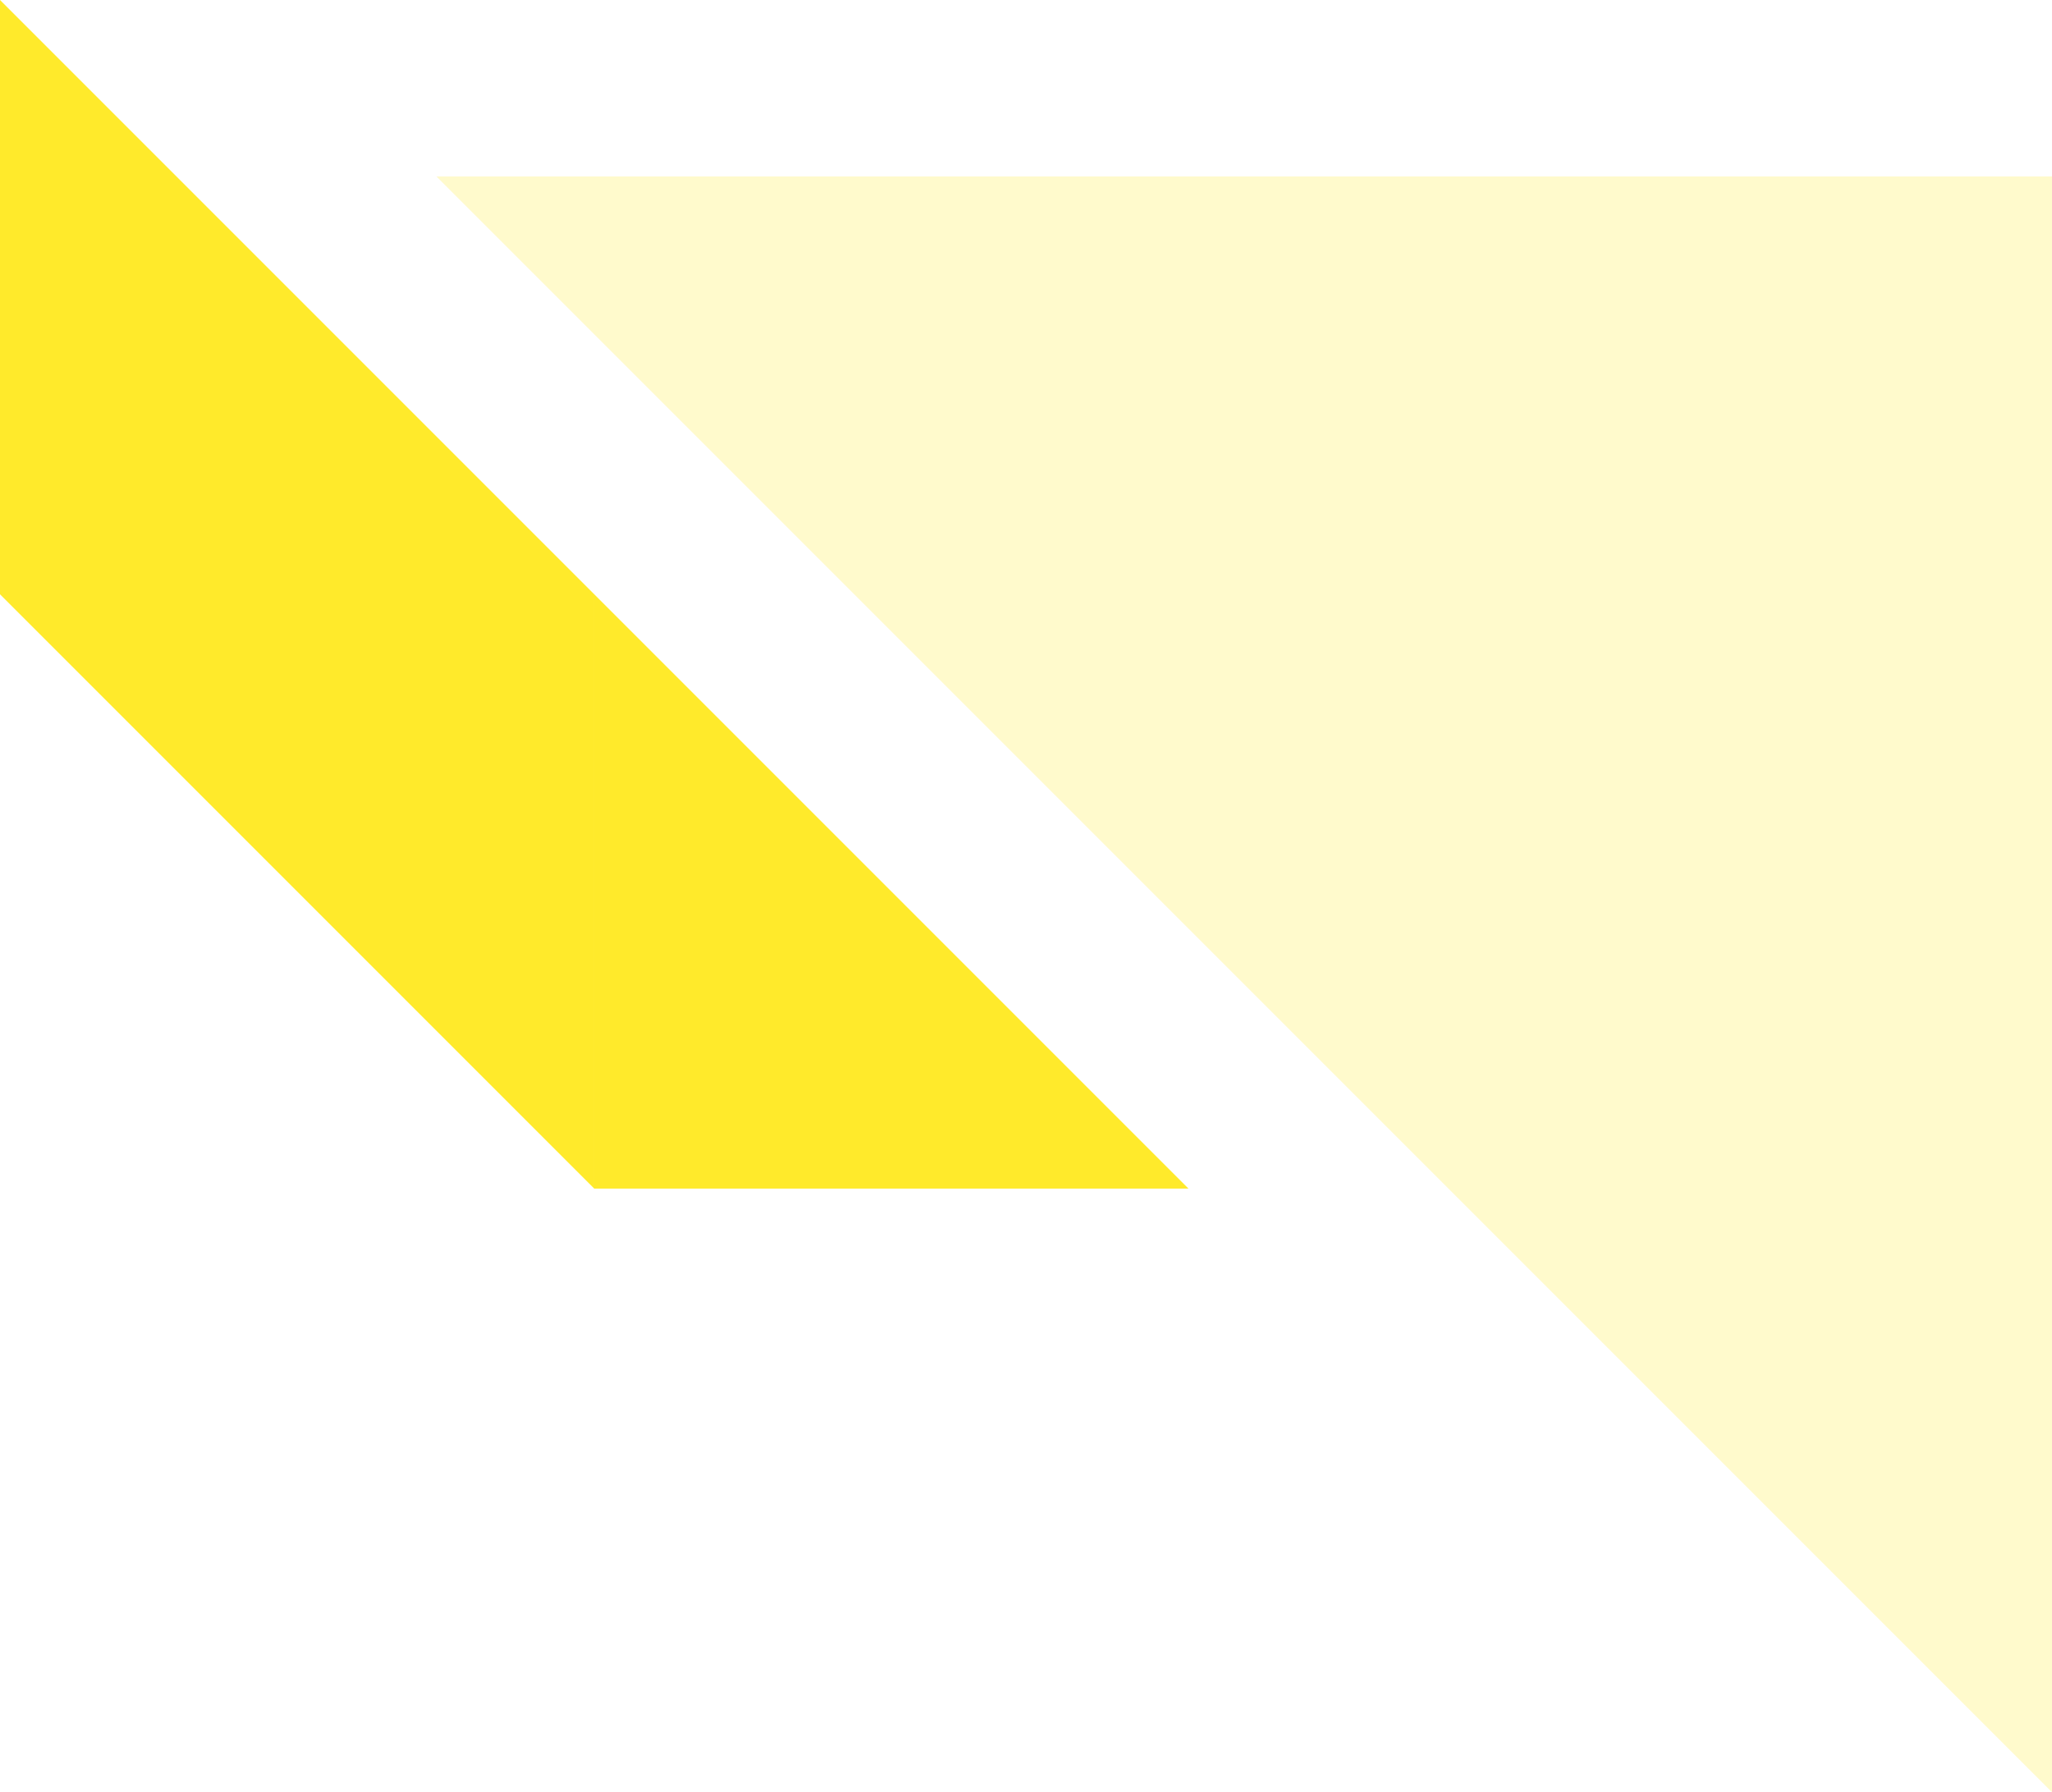 <svg width="221" height="193" viewBox="0 0 221 193" fill="none" xmlns="http://www.w3.org/2000/svg">
<path opacity="0.83" d="M64 64H0L64 128V64Z" fill="#FFE600"/>
<path opacity="0.83" d="M0 64H64L0 0V64Z" fill="#FFE600"/>
<path opacity="0.83" d="M64 128H128L64 64V128Z" fill="#FFE600"/>
<path opacity="0.2" d="M221 19H47L221 193V19Z" fill="#FFE600"/>
</svg>
